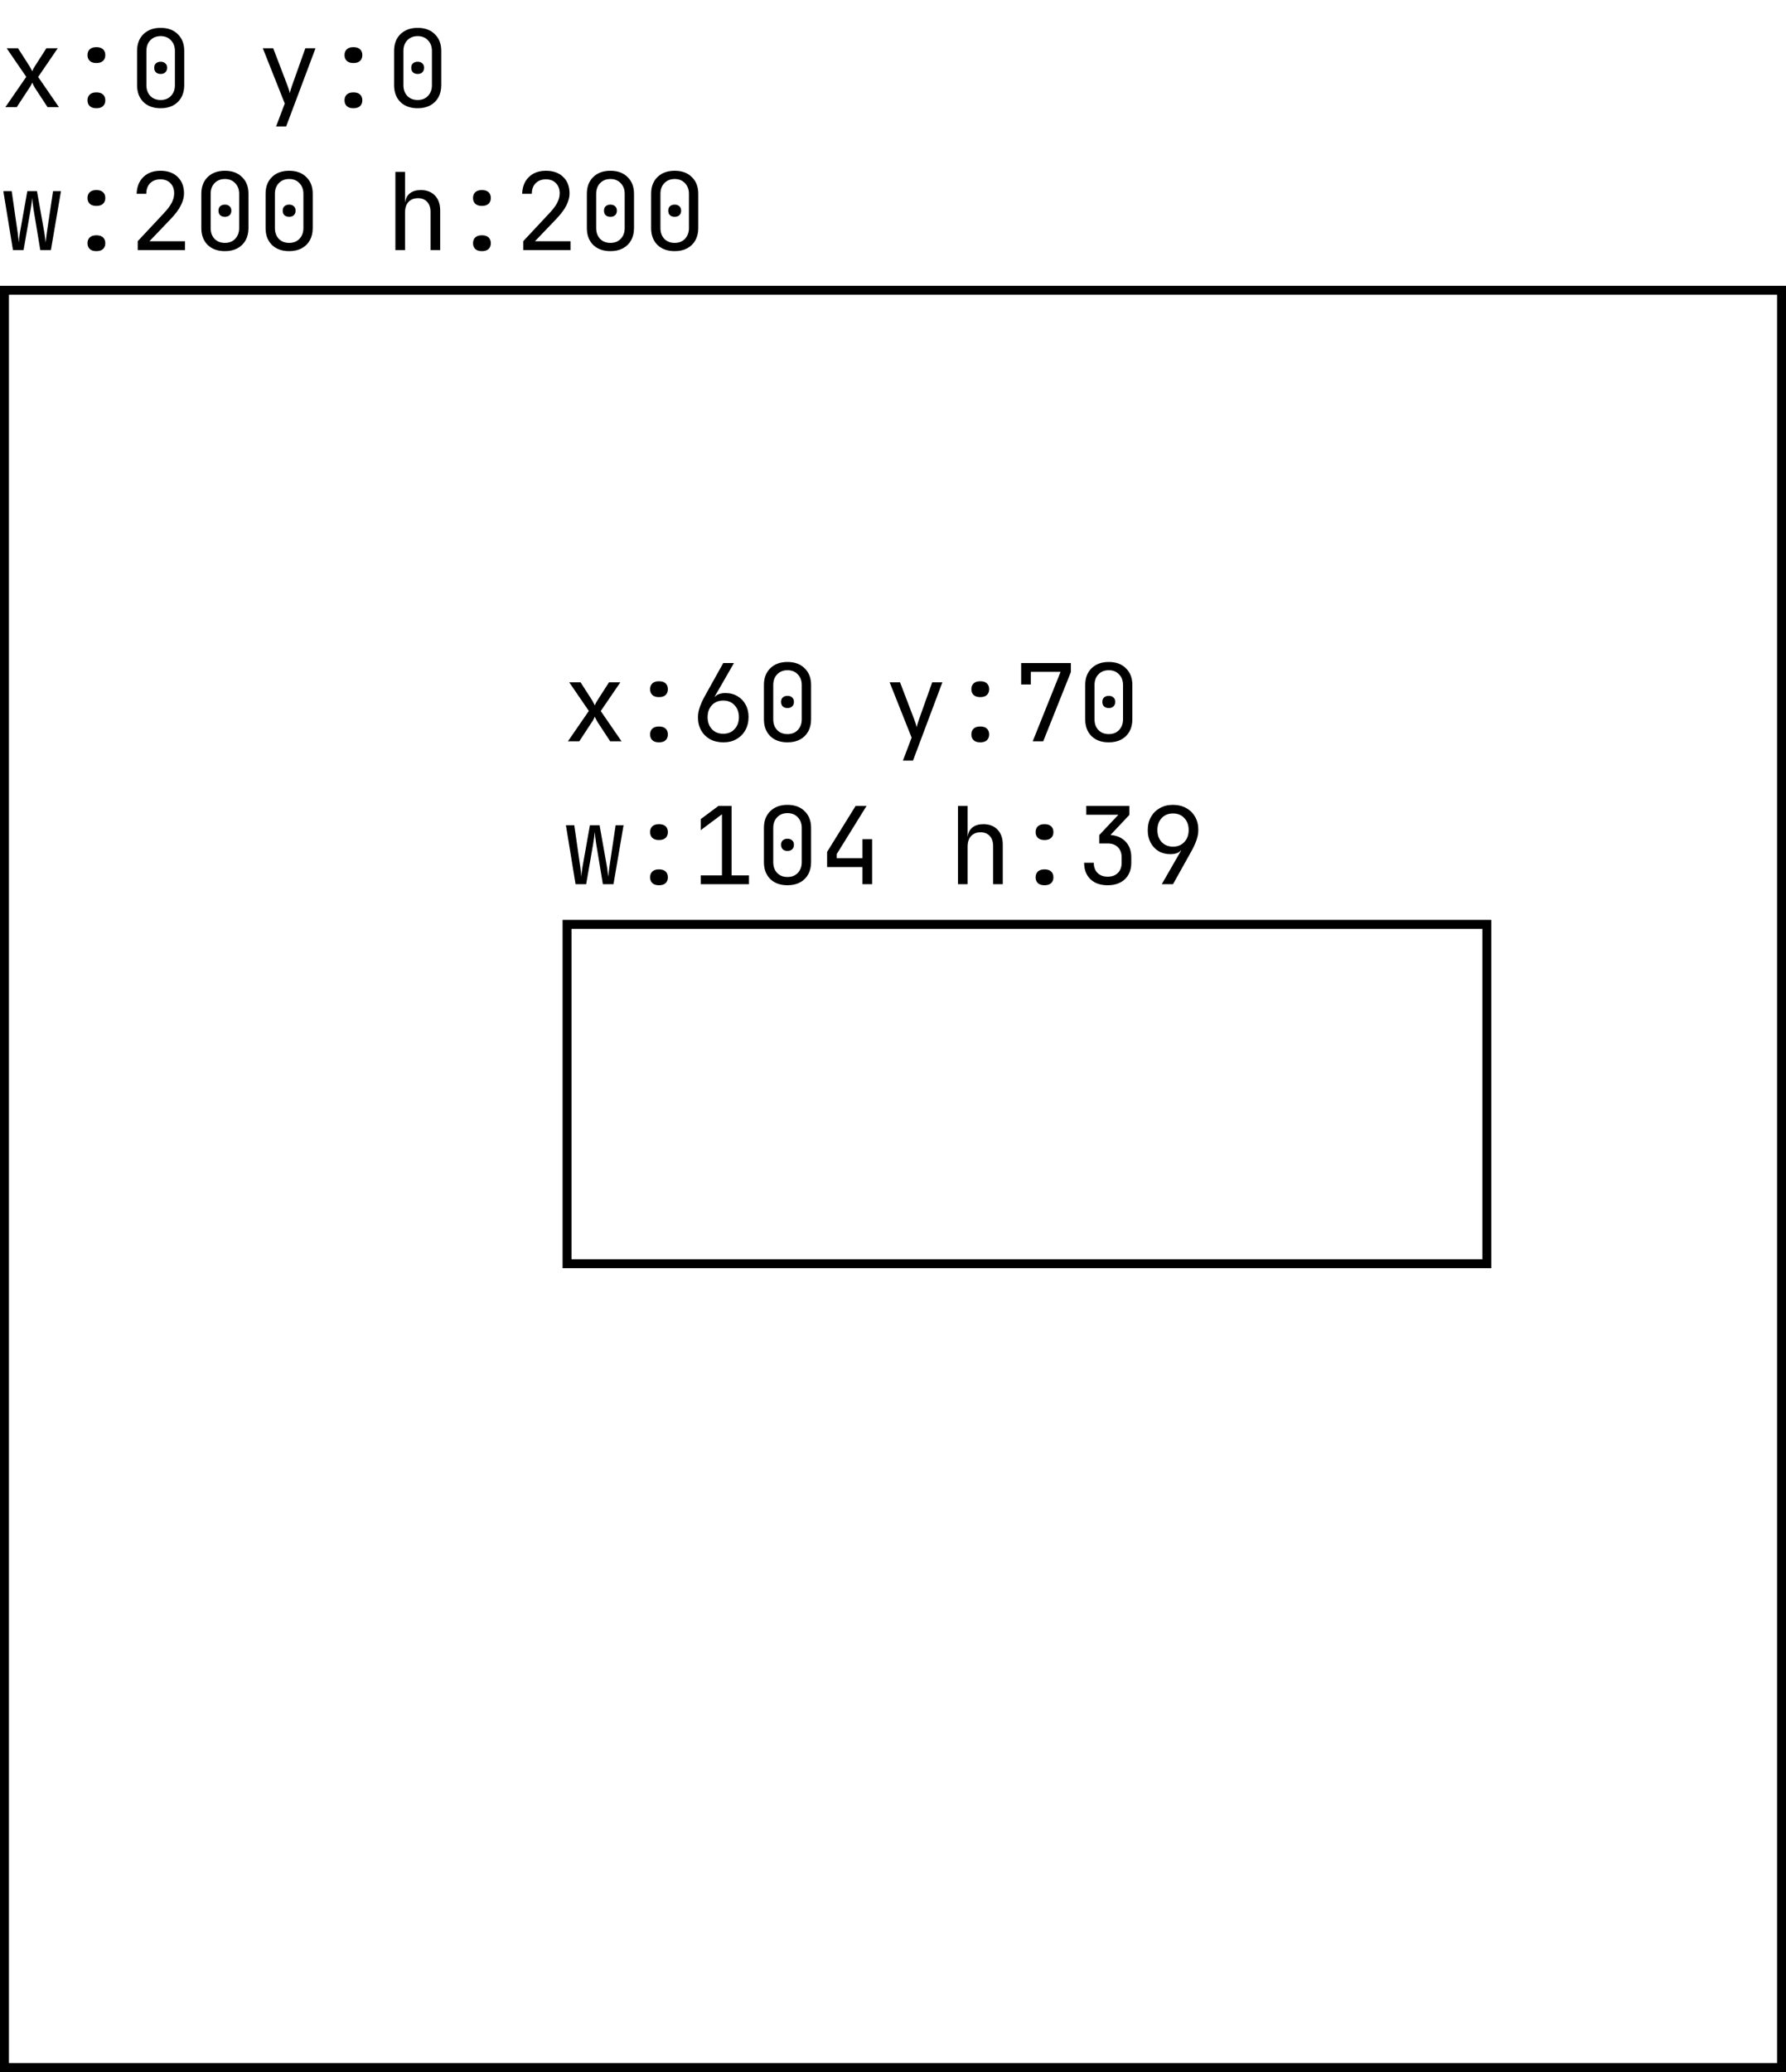 <svg width="200" height="232" viewBox="0 0 200 232" fill="none" xmlns="http://www.w3.org/2000/svg">
<rect x="0.5" y="32.5" width="199" height="199" stroke="black"/>
<rect x="63.5" y="103.5" width="103" height="38" stroke="black"/>
<path d="M63.6 83L65.94 79.604L63.744 76.4H65.016L66.324 78.44C66.38 78.528 66.432 78.624 66.48 78.728C66.536 78.832 66.58 78.916 66.612 78.98C66.636 78.916 66.672 78.832 66.72 78.728C66.776 78.624 66.832 78.528 66.888 78.44L68.196 76.4H69.468L67.272 79.616L69.6 83H68.328L66.912 80.84C66.856 80.752 66.8 80.652 66.744 80.54C66.696 80.42 66.652 80.324 66.612 80.252C66.58 80.324 66.532 80.42 66.468 80.54C66.412 80.652 66.352 80.752 66.288 80.84L64.872 83H63.6ZM73.795 78.056C73.467 78.056 73.219 77.976 73.051 77.816C72.883 77.656 72.799 77.44 72.799 77.168C72.799 76.896 72.883 76.68 73.051 76.52C73.219 76.36 73.467 76.28 73.795 76.28C74.123 76.28 74.371 76.36 74.539 76.52C74.707 76.68 74.791 76.896 74.791 77.168C74.791 77.44 74.707 77.656 74.539 77.816C74.371 77.976 74.123 78.056 73.795 78.056ZM73.795 83.12C73.467 83.12 73.219 83.04 73.051 82.88C72.883 82.72 72.799 82.504 72.799 82.232C72.799 81.96 72.883 81.744 73.051 81.584C73.219 81.424 73.467 81.344 73.795 81.344C74.123 81.344 74.371 81.424 74.539 81.584C74.707 81.744 74.791 81.96 74.791 82.232C74.791 82.504 74.707 82.72 74.539 82.88C74.371 83.04 74.123 83.12 73.795 83.12ZM81.003 83.12C80.443 83.12 79.947 83.004 79.515 82.772C79.091 82.532 78.759 82.204 78.519 81.788C78.279 81.364 78.159 80.876 78.159 80.324C78.159 79.94 78.231 79.548 78.375 79.148C78.519 78.74 78.715 78.316 78.963 77.876L80.991 74.24H82.191L80.031 77.996L80.067 78.02C80.171 77.884 80.327 77.78 80.535 77.708C80.743 77.636 80.971 77.6 81.219 77.6C81.739 77.6 82.191 77.716 82.575 77.948C82.967 78.172 83.271 78.484 83.487 78.884C83.711 79.284 83.823 79.748 83.823 80.276C83.823 80.836 83.703 81.332 83.463 81.764C83.223 82.188 82.891 82.52 82.467 82.76C82.051 83 81.563 83.12 81.003 83.12ZM80.991 82.16C81.511 82.16 81.931 81.988 82.251 81.644C82.579 81.3 82.743 80.852 82.743 80.3C82.743 79.748 82.579 79.3 82.251 78.956C81.931 78.612 81.511 78.44 80.991 78.44C80.471 78.44 80.047 78.612 79.719 78.956C79.399 79.3 79.239 79.748 79.239 80.3C79.239 80.852 79.399 81.3 79.719 81.644C80.047 81.988 80.471 82.16 80.991 82.16ZM88.186 83.12C87.378 83.12 86.734 82.888 86.254 82.424C85.782 81.952 85.546 81.324 85.546 80.54V76.7C85.546 75.916 85.782 75.292 86.254 74.828C86.734 74.356 87.378 74.12 88.186 74.12C88.994 74.12 89.634 74.356 90.106 74.828C90.586 75.292 90.826 75.916 90.826 76.7V80.54C90.826 81.06 90.718 81.516 90.502 81.908C90.286 82.292 89.978 82.592 89.578 82.808C89.186 83.016 88.722 83.12 88.186 83.12ZM88.186 82.196C88.666 82.196 89.05 82.044 89.338 81.74C89.634 81.428 89.782 81.028 89.782 80.54V76.7C89.782 76.212 89.634 75.816 89.338 75.512C89.05 75.2 88.666 75.044 88.186 75.044C87.706 75.044 87.318 75.2 87.022 75.512C86.734 75.816 86.59 76.212 86.59 76.7V80.54C86.59 81.028 86.734 81.428 87.022 81.74C87.318 82.044 87.706 82.196 88.186 82.196ZM88.186 79.28C87.97 79.28 87.794 79.22 87.658 79.1C87.53 78.98 87.466 78.808 87.466 78.584C87.466 78.368 87.53 78.204 87.658 78.092C87.794 77.972 87.97 77.912 88.186 77.912C88.402 77.912 88.574 77.972 88.702 78.092C88.838 78.204 88.906 78.368 88.906 78.584C88.906 78.808 88.838 78.98 88.702 79.1C88.574 79.22 88.402 79.28 88.186 79.28ZM101.113 85.16L102.085 82.592L99.625 76.4H100.789L102.349 80.48C102.413 80.64 102.473 80.808 102.529 80.984C102.585 81.16 102.625 81.312 102.649 81.44C102.673 81.312 102.713 81.16 102.769 80.984C102.825 80.808 102.881 80.64 102.937 80.48L104.389 76.4H105.529L102.241 85.16H101.113ZM109.772 78.056C109.444 78.056 109.196 77.976 109.028 77.816C108.86 77.656 108.776 77.44 108.776 77.168C108.776 76.896 108.86 76.68 109.028 76.52C109.196 76.36 109.444 76.28 109.772 76.28C110.1 76.28 110.348 76.36 110.516 76.52C110.684 76.68 110.768 76.896 110.768 77.168C110.768 77.44 110.684 77.656 110.516 77.816C110.348 77.976 110.1 78.056 109.772 78.056ZM109.772 83.12C109.444 83.12 109.196 83.04 109.028 82.88C108.86 82.72 108.776 82.504 108.776 82.232C108.776 81.96 108.86 81.744 109.028 81.584C109.196 81.424 109.444 81.344 109.772 81.344C110.1 81.344 110.348 81.424 110.516 81.584C110.684 81.744 110.768 81.96 110.768 82.232C110.768 82.504 110.684 82.72 110.516 82.88C110.348 83.04 110.1 83.12 109.772 83.12ZM115.647 83L118.767 75.224H115.431V76.64H114.351V74.24H119.919V75.248L116.823 83H115.647ZM124.163 83.12C123.355 83.12 122.711 82.888 122.231 82.424C121.759 81.952 121.523 81.324 121.523 80.54V76.7C121.523 75.916 121.759 75.292 122.231 74.828C122.711 74.356 123.355 74.12 124.163 74.12C124.971 74.12 125.611 74.356 126.083 74.828C126.563 75.292 126.803 75.916 126.803 76.7V80.54C126.803 81.06 126.695 81.516 126.479 81.908C126.263 82.292 125.955 82.592 125.555 82.808C125.163 83.016 124.699 83.12 124.163 83.12ZM124.163 82.196C124.643 82.196 125.027 82.044 125.315 81.74C125.611 81.428 125.759 81.028 125.759 80.54V76.7C125.759 76.212 125.611 75.816 125.315 75.512C125.027 75.2 124.643 75.044 124.163 75.044C123.683 75.044 123.295 75.2 122.999 75.512C122.711 75.816 122.567 76.212 122.567 76.7V80.54C122.567 81.028 122.711 81.428 122.999 81.74C123.295 82.044 123.683 82.196 124.163 82.196ZM124.163 79.28C123.947 79.28 123.771 79.22 123.635 79.1C123.507 78.98 123.443 78.808 123.443 78.584C123.443 78.368 123.507 78.204 123.635 78.092C123.771 77.972 123.947 77.912 124.163 77.912C124.379 77.912 124.551 77.972 124.679 78.092C124.815 78.204 124.883 78.368 124.883 78.584C124.883 78.808 124.815 78.98 124.679 79.1C124.551 79.22 124.379 79.28 124.163 79.28ZM64.452 99L63.372 92.4H64.308L64.98 97.056C65.004 97.232 65.028 97.428 65.052 97.644C65.076 97.852 65.092 98.024 65.1 98.16C65.116 98.024 65.132 97.852 65.148 97.644C65.172 97.428 65.2 97.232 65.232 97.056L66.06 92.4H67.14L67.968 97.056C68 97.232 68.028 97.428 68.052 97.644C68.084 97.852 68.104 98.024 68.112 98.16C68.128 98.024 68.148 97.852 68.172 97.644C68.196 97.428 68.22 97.232 68.244 97.056L68.94 92.4H69.828L68.7 99H67.512L66.756 94.44C66.724 94.216 66.692 93.98 66.66 93.732C66.636 93.476 66.616 93.28 66.6 93.144C66.592 93.28 66.572 93.476 66.54 93.732C66.508 93.98 66.472 94.216 66.432 94.44L65.64 99H64.452ZM73.795 94.056C73.467 94.056 73.219 93.976 73.051 93.816C72.883 93.656 72.799 93.44 72.799 93.168C72.799 92.896 72.883 92.68 73.051 92.52C73.219 92.36 73.467 92.28 73.795 92.28C74.123 92.28 74.371 92.36 74.539 92.52C74.707 92.68 74.791 92.896 74.791 93.168C74.791 93.44 74.707 93.656 74.539 93.816C74.371 93.976 74.123 94.056 73.795 94.056ZM73.795 99.12C73.467 99.12 73.219 99.04 73.051 98.88C72.883 98.72 72.799 98.504 72.799 98.232C72.799 97.96 72.883 97.744 73.051 97.584C73.219 97.424 73.467 97.344 73.795 97.344C74.123 97.344 74.371 97.424 74.539 97.584C74.707 97.744 74.791 97.96 74.791 98.232C74.791 98.504 74.707 98.72 74.539 98.88C74.371 99.04 74.123 99.12 73.795 99.12ZM78.471 99V98.016H80.847V91.176L78.471 92.952V91.716L80.451 90.24H81.927V98.016H83.871V99H78.471ZM88.186 99.12C87.378 99.12 86.734 98.888 86.254 98.424C85.782 97.952 85.546 97.324 85.546 96.54V92.7C85.546 91.916 85.782 91.292 86.254 90.828C86.734 90.356 87.378 90.12 88.186 90.12C88.994 90.12 89.634 90.356 90.106 90.828C90.586 91.292 90.826 91.916 90.826 92.7V96.54C90.826 97.06 90.718 97.516 90.502 97.908C90.286 98.292 89.978 98.592 89.578 98.808C89.186 99.016 88.722 99.12 88.186 99.12ZM88.186 98.196C88.666 98.196 89.05 98.044 89.338 97.74C89.634 97.428 89.782 97.028 89.782 96.54V92.7C89.782 92.212 89.634 91.816 89.338 91.512C89.05 91.2 88.666 91.044 88.186 91.044C87.706 91.044 87.318 91.2 87.022 91.512C86.734 91.816 86.59 92.212 86.59 92.7V96.54C86.59 97.028 86.734 97.428 87.022 97.74C87.318 98.044 87.706 98.196 88.186 98.196ZM88.186 95.28C87.97 95.28 87.794 95.22 87.658 95.1C87.53 94.98 87.466 94.808 87.466 94.584C87.466 94.368 87.53 94.204 87.658 94.092C87.794 93.972 87.97 93.912 88.186 93.912C88.402 93.912 88.574 93.972 88.702 94.092C88.838 94.204 88.906 94.368 88.906 94.584C88.906 94.808 88.838 94.98 88.702 95.1C88.574 95.22 88.402 95.28 88.186 95.28ZM96.581 99V97.08H92.621V95.388L95.813 90.24H97.037L93.701 95.628V96.096H96.581V93.96H97.661V99H96.581ZM107.276 99V90.24H108.356V93.66H108.368C108.424 93.22 108.604 92.88 108.908 92.64C109.212 92.4 109.616 92.28 110.12 92.28C110.784 92.28 111.312 92.484 111.704 92.892C112.096 93.3 112.292 93.856 112.292 94.56V99H111.212V94.74C111.212 94.244 111.084 93.864 110.828 93.6C110.58 93.328 110.24 93.192 109.808 93.192C109.36 93.192 109.004 93.332 108.74 93.612C108.484 93.892 108.356 94.288 108.356 94.8V99H107.276ZM116.967 94.056C116.639 94.056 116.391 93.976 116.223 93.816C116.055 93.656 115.971 93.44 115.971 93.168C115.971 92.896 116.055 92.68 116.223 92.52C116.391 92.36 116.639 92.28 116.967 92.28C117.295 92.28 117.543 92.36 117.711 92.52C117.879 92.68 117.963 92.896 117.963 93.168C117.963 93.44 117.879 93.656 117.711 93.816C117.543 93.976 117.295 94.056 116.967 94.056ZM116.967 99.12C116.639 99.12 116.391 99.04 116.223 98.88C116.055 98.72 115.971 98.504 115.971 98.232C115.971 97.96 116.055 97.744 116.223 97.584C116.391 97.424 116.639 97.344 116.967 97.344C117.295 97.344 117.543 97.424 117.711 97.584C117.879 97.744 117.963 97.96 117.963 98.232C117.963 98.504 117.879 98.72 117.711 98.88C117.543 99.04 117.295 99.12 116.967 99.12ZM124.031 99.12C123.223 99.12 122.583 98.896 122.111 98.448C121.639 97.992 121.403 97.376 121.403 96.6H122.483C122.483 97.08 122.623 97.46 122.903 97.74C123.183 98.02 123.563 98.16 124.043 98.16C124.523 98.16 124.903 98.02 125.183 97.74C125.463 97.46 125.603 97.08 125.603 96.6V96C125.603 95.52 125.463 95.14 125.183 94.86C124.903 94.58 124.523 94.44 124.043 94.44H123.095V93.504L125.243 91.224H121.643V90.24H126.467V91.248L124.355 93.492C125.075 93.548 125.643 93.8 126.059 94.248C126.475 94.688 126.683 95.272 126.683 96V96.6C126.683 97.376 126.443 97.992 125.963 98.448C125.491 98.896 124.847 99.12 124.031 99.12ZM130.098 99L132.258 95.244L132.222 95.22C132.142 95.348 131.994 95.452 131.778 95.532C131.562 95.604 131.326 95.64 131.07 95.64C130.566 95.64 130.122 95.528 129.738 95.304C129.362 95.072 129.066 94.756 128.85 94.356C128.634 93.956 128.526 93.492 128.526 92.964C128.526 92.396 128.646 91.9 128.886 91.476C129.126 91.052 129.458 90.72 129.882 90.48C130.306 90.24 130.794 90.12 131.346 90.12C131.914 90.12 132.41 90.24 132.834 90.48C133.258 90.712 133.59 91.04 133.83 91.464C134.07 91.88 134.19 92.364 134.19 92.916C134.19 93.3 134.118 93.696 133.974 94.104C133.83 94.504 133.634 94.924 133.386 95.364L131.358 99H130.098ZM131.358 94.8C131.878 94.8 132.298 94.628 132.618 94.284C132.946 93.94 133.11 93.492 133.11 92.94C133.11 92.388 132.946 91.94 132.618 91.596C132.298 91.252 131.878 91.08 131.358 91.08C130.838 91.08 130.414 91.252 130.086 91.596C129.766 91.94 129.606 92.388 129.606 92.94C129.606 93.492 129.766 93.94 130.086 94.284C130.414 94.628 130.838 94.8 131.358 94.8Z" fill="black"/>
<path d="M0.6 12L2.94 8.604L0.744 5.4H2.016L3.324 7.44C3.38 7.528 3.432 7.624 3.48 7.728C3.536 7.832 3.58 7.916 3.612 7.98C3.636 7.916 3.672 7.832 3.72 7.728C3.776 7.624 3.832 7.528 3.888 7.44L5.196 5.4H6.468L4.272 8.616L6.6 12H5.328L3.912 9.84C3.856 9.752 3.8 9.652 3.744 9.54C3.696 9.42 3.652 9.324 3.612 9.252C3.58 9.324 3.532 9.42 3.468 9.54C3.412 9.652 3.352 9.752 3.288 9.84L1.872 12H0.6ZM10.795 7.056C10.467 7.056 10.219 6.976 10.051 6.816C9.883 6.656 9.799 6.44 9.799 6.168C9.799 5.896 9.883 5.68 10.051 5.52C10.219 5.36 10.467 5.28 10.795 5.28C11.123 5.28 11.371 5.36 11.539 5.52C11.707 5.68 11.791 5.896 11.791 6.168C11.791 6.44 11.707 6.656 11.539 6.816C11.371 6.976 11.123 7.056 10.795 7.056ZM10.795 12.12C10.467 12.12 10.219 12.04 10.051 11.88C9.883 11.72 9.799 11.504 9.799 11.232C9.799 10.96 9.883 10.744 10.051 10.584C10.219 10.424 10.467 10.344 10.795 10.344C11.123 10.344 11.371 10.424 11.539 10.584C11.707 10.744 11.791 10.96 11.791 11.232C11.791 11.504 11.707 11.72 11.539 11.88C11.371 12.04 11.123 12.12 10.795 12.12ZM17.991 12.12C17.183 12.12 16.539 11.888 16.059 11.424C15.587 10.952 15.351 10.324 15.351 9.54V5.7C15.351 4.916 15.587 4.292 16.059 3.828C16.539 3.356 17.183 3.12 17.991 3.12C18.799 3.12 19.439 3.356 19.911 3.828C20.391 4.292 20.631 4.916 20.631 5.7V9.54C20.631 10.06 20.523 10.516 20.307 10.908C20.091 11.292 19.783 11.592 19.383 11.808C18.991 12.016 18.527 12.12 17.991 12.12ZM17.991 11.196C18.471 11.196 18.855 11.044 19.143 10.74C19.439 10.428 19.587 10.028 19.587 9.54V5.7C19.587 5.212 19.439 4.816 19.143 4.512C18.855 4.2 18.471 4.044 17.991 4.044C17.511 4.044 17.123 4.2 16.827 4.512C16.539 4.816 16.395 5.212 16.395 5.7V9.54C16.395 10.028 16.539 10.428 16.827 10.74C17.123 11.044 17.511 11.196 17.991 11.196ZM17.991 8.28C17.775 8.28 17.599 8.22 17.463 8.1C17.335 7.98 17.271 7.808 17.271 7.584C17.271 7.368 17.335 7.204 17.463 7.092C17.599 6.972 17.775 6.912 17.991 6.912C18.207 6.912 18.379 6.972 18.507 7.092C18.643 7.204 18.711 7.368 18.711 7.584C18.711 7.808 18.643 7.98 18.507 8.1C18.379 8.22 18.207 8.28 17.991 8.28ZM30.917 14.16L31.889 11.592L29.429 5.4H30.593L32.153 9.48C32.217 9.64 32.277 9.808 32.333 9.984C32.389 10.16 32.429 10.312 32.453 10.44C32.477 10.312 32.517 10.16 32.573 9.984C32.629 9.808 32.685 9.64 32.741 9.48L34.193 5.4H35.333L32.045 14.16H30.917ZM39.577 7.056C39.249 7.056 39.001 6.976 38.833 6.816C38.665 6.656 38.581 6.44 38.581 6.168C38.581 5.896 38.665 5.68 38.833 5.52C39.001 5.36 39.249 5.28 39.577 5.28C39.905 5.28 40.153 5.36 40.321 5.52C40.489 5.68 40.573 5.896 40.573 6.168C40.573 6.44 40.489 6.656 40.321 6.816C40.153 6.976 39.905 7.056 39.577 7.056ZM39.577 12.12C39.249 12.12 39.001 12.04 38.833 11.88C38.665 11.72 38.581 11.504 38.581 11.232C38.581 10.96 38.665 10.744 38.833 10.584C39.001 10.424 39.249 10.344 39.577 10.344C39.905 10.344 40.153 10.424 40.321 10.584C40.489 10.744 40.573 10.96 40.573 11.232C40.573 11.504 40.489 11.72 40.321 11.88C40.153 12.04 39.905 12.12 39.577 12.12ZM46.772 12.12C45.964 12.12 45.32 11.888 44.84 11.424C44.368 10.952 44.132 10.324 44.132 9.54V5.7C44.132 4.916 44.368 4.292 44.84 3.828C45.32 3.356 45.964 3.12 46.772 3.12C47.58 3.12 48.22 3.356 48.692 3.828C49.172 4.292 49.412 4.916 49.412 5.7V9.54C49.412 10.06 49.304 10.516 49.088 10.908C48.872 11.292 48.564 11.592 48.164 11.808C47.772 12.016 47.308 12.12 46.772 12.12ZM46.772 11.196C47.252 11.196 47.636 11.044 47.924 10.74C48.22 10.428 48.368 10.028 48.368 9.54V5.7C48.368 5.212 48.22 4.816 47.924 4.512C47.636 4.2 47.252 4.044 46.772 4.044C46.292 4.044 45.904 4.2 45.608 4.512C45.32 4.816 45.176 5.212 45.176 5.7V9.54C45.176 10.028 45.32 10.428 45.608 10.74C45.904 11.044 46.292 11.196 46.772 11.196ZM46.772 8.28C46.556 8.28 46.38 8.22 46.244 8.1C46.116 7.98 46.052 7.808 46.052 7.584C46.052 7.368 46.116 7.204 46.244 7.092C46.38 6.972 46.556 6.912 46.772 6.912C46.988 6.912 47.16 6.972 47.288 7.092C47.424 7.204 47.492 7.368 47.492 7.584C47.492 7.808 47.424 7.98 47.288 8.1C47.16 8.22 46.988 8.28 46.772 8.28ZM1.452 28L0.372 21.4H1.308L1.98 26.056C2.004 26.232 2.028 26.428 2.052 26.644C2.076 26.852 2.092 27.024 2.1 27.16C2.116 27.024 2.132 26.852 2.148 26.644C2.172 26.428 2.2 26.232 2.232 26.056L3.06 21.4H4.14L4.968 26.056C5 26.232 5.028 26.428 5.052 26.644C5.084 26.852 5.104 27.024 5.112 27.16C5.128 27.024 5.148 26.852 5.172 26.644C5.196 26.428 5.22 26.232 5.244 26.056L5.94 21.4H6.828L5.7 28H4.512L3.756 23.44C3.724 23.216 3.692 22.98 3.66 22.732C3.636 22.476 3.616 22.28 3.6 22.144C3.592 22.28 3.572 22.476 3.54 22.732C3.508 22.98 3.472 23.216 3.432 23.44L2.64 28H1.452ZM10.795 23.056C10.467 23.056 10.219 22.976 10.051 22.816C9.883 22.656 9.799 22.44 9.799 22.168C9.799 21.896 9.883 21.68 10.051 21.52C10.219 21.36 10.467 21.28 10.795 21.28C11.123 21.28 11.371 21.36 11.539 21.52C11.707 21.68 11.791 21.896 11.791 22.168C11.791 22.44 11.707 22.656 11.539 22.816C11.371 22.976 11.123 23.056 10.795 23.056ZM10.795 28.12C10.467 28.12 10.219 28.04 10.051 27.88C9.883 27.72 9.799 27.504 9.799 27.232C9.799 26.96 9.883 26.744 10.051 26.584C10.219 26.424 10.467 26.344 10.795 26.344C11.123 26.344 11.371 26.424 11.539 26.584C11.707 26.744 11.791 26.96 11.791 27.232C11.791 27.504 11.707 27.72 11.539 27.88C11.371 28.04 11.123 28.12 10.795 28.12ZM15.423 28V27.004L18.339 23.884C18.763 23.436 19.063 23.036 19.239 22.684C19.415 22.332 19.503 21.988 19.503 21.652C19.503 21.172 19.363 20.792 19.083 20.512C18.811 20.224 18.439 20.08 17.967 20.08C17.479 20.08 17.091 20.228 16.803 20.524C16.523 20.812 16.383 21.204 16.383 21.7H15.303C15.327 20.908 15.579 20.28 16.059 19.816C16.539 19.352 17.175 19.12 17.967 19.12C18.775 19.12 19.415 19.348 19.887 19.804C20.367 20.26 20.607 20.88 20.607 21.664C20.607 22.08 20.491 22.52 20.259 22.984C20.035 23.448 19.647 23.968 19.095 24.544L16.731 27.016H20.715V28H15.423ZM25.186 28.12C24.378 28.12 23.734 27.888 23.254 27.424C22.782 26.952 22.546 26.324 22.546 25.54V21.7C22.546 20.916 22.782 20.292 23.254 19.828C23.734 19.356 24.378 19.12 25.186 19.12C25.994 19.12 26.634 19.356 27.106 19.828C27.586 20.292 27.826 20.916 27.826 21.7V25.54C27.826 26.06 27.718 26.516 27.502 26.908C27.286 27.292 26.978 27.592 26.578 27.808C26.186 28.016 25.722 28.12 25.186 28.12ZM25.186 27.196C25.666 27.196 26.05 27.044 26.338 26.74C26.634 26.428 26.782 26.028 26.782 25.54V21.7C26.782 21.212 26.634 20.816 26.338 20.512C26.05 20.2 25.666 20.044 25.186 20.044C24.706 20.044 24.318 20.2 24.022 20.512C23.734 20.816 23.59 21.212 23.59 21.7V25.54C23.59 26.028 23.734 26.428 24.022 26.74C24.318 27.044 24.706 27.196 25.186 27.196ZM25.186 24.28C24.97 24.28 24.794 24.22 24.658 24.1C24.53 23.98 24.466 23.808 24.466 23.584C24.466 23.368 24.53 23.204 24.658 23.092C24.794 22.972 24.97 22.912 25.186 22.912C25.402 22.912 25.574 22.972 25.702 23.092C25.838 23.204 25.906 23.368 25.906 23.584C25.906 23.808 25.838 23.98 25.702 24.1C25.574 24.22 25.402 24.28 25.186 24.28ZM32.381 28.12C31.573 28.12 30.929 27.888 30.449 27.424C29.977 26.952 29.741 26.324 29.741 25.54V21.7C29.741 20.916 29.977 20.292 30.449 19.828C30.929 19.356 31.573 19.12 32.381 19.12C33.189 19.12 33.829 19.356 34.301 19.828C34.781 20.292 35.021 20.916 35.021 21.7V25.54C35.021 26.06 34.913 26.516 34.697 26.908C34.481 27.292 34.173 27.592 33.773 27.808C33.381 28.016 32.917 28.12 32.381 28.12ZM32.381 27.196C32.861 27.196 33.245 27.044 33.533 26.74C33.829 26.428 33.977 26.028 33.977 25.54V21.7C33.977 21.212 33.829 20.816 33.533 20.512C33.245 20.2 32.861 20.044 32.381 20.044C31.901 20.044 31.513 20.2 31.217 20.512C30.929 20.816 30.785 21.212 30.785 21.7V25.54C30.785 26.028 30.929 26.428 31.217 26.74C31.513 27.044 31.901 27.196 32.381 27.196ZM32.381 24.28C32.165 24.28 31.989 24.22 31.853 24.1C31.725 23.98 31.661 23.808 31.661 23.584C31.661 23.368 31.725 23.204 31.853 23.092C31.989 22.972 32.165 22.912 32.381 22.912C32.597 22.912 32.769 22.972 32.897 23.092C33.033 23.204 33.101 23.368 33.101 23.584C33.101 23.808 33.033 23.98 32.897 24.1C32.769 24.22 32.597 24.28 32.381 24.28ZM44.276 28V19.24H45.356V22.66H45.368C45.424 22.22 45.604 21.88 45.908 21.64C46.212 21.4 46.616 21.28 47.12 21.28C47.784 21.28 48.312 21.484 48.704 21.892C49.096 22.3 49.292 22.856 49.292 23.56V28H48.212V23.74C48.212 23.244 48.084 22.864 47.828 22.6C47.58 22.328 47.24 22.192 46.808 22.192C46.36 22.192 46.004 22.332 45.74 22.612C45.484 22.892 45.356 23.288 45.356 23.8V28H44.276ZM53.967 23.056C53.639 23.056 53.391 22.976 53.223 22.816C53.055 22.656 52.971 22.44 52.971 22.168C52.971 21.896 53.055 21.68 53.223 21.52C53.391 21.36 53.639 21.28 53.967 21.28C54.295 21.28 54.543 21.36 54.711 21.52C54.879 21.68 54.963 21.896 54.963 22.168C54.963 22.44 54.879 22.656 54.711 22.816C54.543 22.976 54.295 23.056 53.967 23.056ZM53.967 28.12C53.639 28.12 53.391 28.04 53.223 27.88C53.055 27.72 52.971 27.504 52.971 27.232C52.971 26.96 53.055 26.744 53.223 26.584C53.391 26.424 53.639 26.344 53.967 26.344C54.295 26.344 54.543 26.424 54.711 26.584C54.879 26.744 54.963 26.96 54.963 27.232C54.963 27.504 54.879 27.72 54.711 27.88C54.543 28.04 54.295 28.12 53.967 28.12ZM58.594 28V27.004L61.511 23.884C61.934 23.436 62.234 23.036 62.41 22.684C62.587 22.332 62.675 21.988 62.675 21.652C62.675 21.172 62.535 20.792 62.255 20.512C61.983 20.224 61.611 20.08 61.139 20.08C60.651 20.08 60.263 20.228 59.974 20.524C59.694 20.812 59.554 21.204 59.554 21.7H58.474C58.498 20.908 58.751 20.28 59.23 19.816C59.711 19.352 60.346 19.12 61.139 19.12C61.947 19.12 62.587 19.348 63.059 19.804C63.538 20.26 63.779 20.88 63.779 21.664C63.779 22.08 63.663 22.52 63.431 22.984C63.206 23.448 62.819 23.968 62.267 24.544L59.903 27.016H63.886V28H58.594ZM68.358 28.12C67.55 28.12 66.906 27.888 66.426 27.424C65.954 26.952 65.718 26.324 65.718 25.54V21.7C65.718 20.916 65.954 20.292 66.426 19.828C66.906 19.356 67.55 19.12 68.358 19.12C69.166 19.12 69.806 19.356 70.278 19.828C70.758 20.292 70.998 20.916 70.998 21.7V25.54C70.998 26.06 70.89 26.516 70.674 26.908C70.458 27.292 70.15 27.592 69.75 27.808C69.358 28.016 68.894 28.12 68.358 28.12ZM68.358 27.196C68.838 27.196 69.222 27.044 69.51 26.74C69.806 26.428 69.954 26.028 69.954 25.54V21.7C69.954 21.212 69.806 20.816 69.51 20.512C69.222 20.2 68.838 20.044 68.358 20.044C67.878 20.044 67.49 20.2 67.194 20.512C66.906 20.816 66.762 21.212 66.762 21.7V25.54C66.762 26.028 66.906 26.428 67.194 26.74C67.49 27.044 67.878 27.196 68.358 27.196ZM68.358 24.28C68.142 24.28 67.966 24.22 67.83 24.1C67.702 23.98 67.638 23.808 67.638 23.584C67.638 23.368 67.702 23.204 67.83 23.092C67.966 22.972 68.142 22.912 68.358 22.912C68.574 22.912 68.746 22.972 68.874 23.092C69.01 23.204 69.078 23.368 69.078 23.584C69.078 23.808 69.01 23.98 68.874 24.1C68.746 24.22 68.574 24.28 68.358 24.28ZM75.553 28.12C74.745 28.12 74.101 27.888 73.621 27.424C73.149 26.952 72.913 26.324 72.913 25.54V21.7C72.913 20.916 73.149 20.292 73.621 19.828C74.101 19.356 74.745 19.12 75.553 19.12C76.361 19.12 77.001 19.356 77.473 19.828C77.953 20.292 78.193 20.916 78.193 21.7V25.54C78.193 26.06 78.085 26.516 77.869 26.908C77.653 27.292 77.345 27.592 76.945 27.808C76.553 28.016 76.089 28.12 75.553 28.12ZM75.553 27.196C76.033 27.196 76.417 27.044 76.705 26.74C77.001 26.428 77.149 26.028 77.149 25.54V21.7C77.149 21.212 77.001 20.816 76.705 20.512C76.417 20.2 76.033 20.044 75.553 20.044C75.073 20.044 74.685 20.2 74.389 20.512C74.101 20.816 73.957 21.212 73.957 21.7V25.54C73.957 26.028 74.101 26.428 74.389 26.74C74.685 27.044 75.073 27.196 75.553 27.196ZM75.553 24.28C75.337 24.28 75.161 24.22 75.025 24.1C74.897 23.98 74.833 23.808 74.833 23.584C74.833 23.368 74.897 23.204 75.025 23.092C75.161 22.972 75.337 22.912 75.553 22.912C75.769 22.912 75.941 22.972 76.069 23.092C76.205 23.204 76.273 23.368 76.273 23.584C76.273 23.808 76.205 23.98 76.069 24.1C75.941 24.22 75.769 24.28 75.553 24.28Z" fill="black"/>
</svg>
